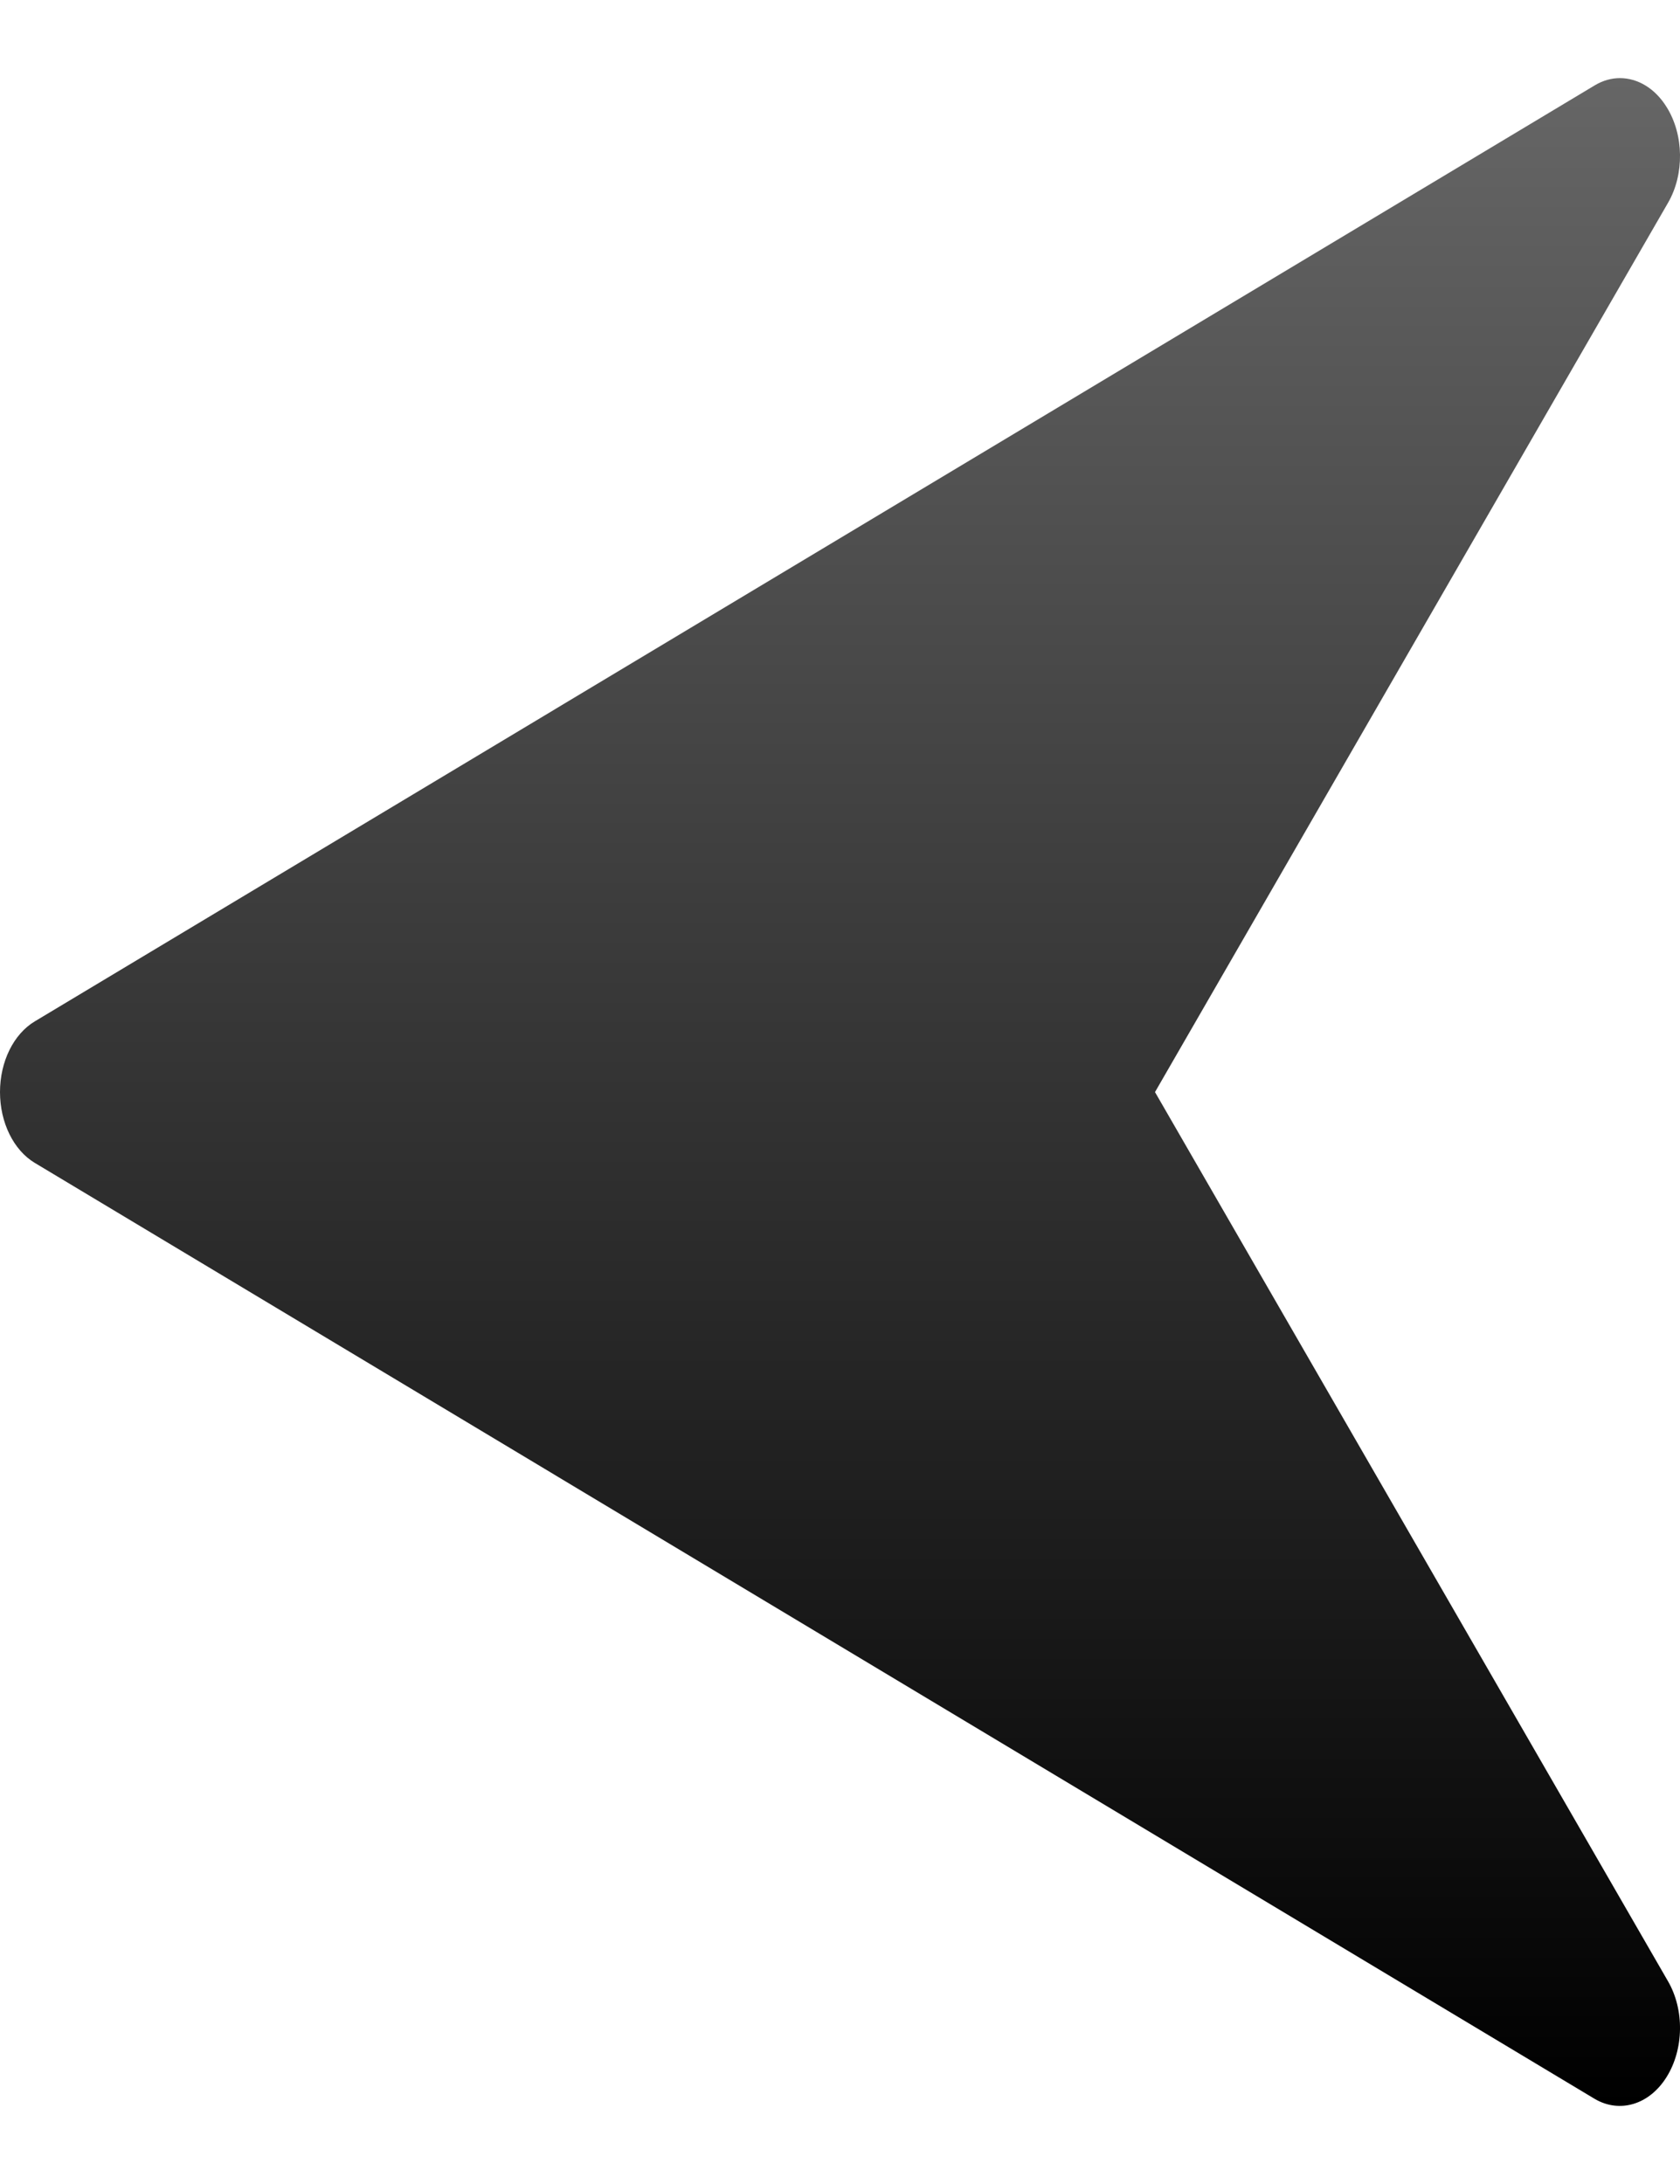 <svg width="20" height="26" viewBox="0 0 20 26" fill="none" xmlns="http://www.w3.org/2000/svg">
<g clip-path="url(#clip0)">
<path d="M0.414 13.844L18.985 24.987C19.281 25.161 19.634 25.057 19.84 24.727C20.047 24.396 20.054 23.926 19.857 23.586L13.75 13.001L19.857 2.415C20.054 2.076 20.047 1.604 19.841 1.275C19.702 1.05 19.495 0.93 19.285 0.93C19.184 0.93 19.082 0.958 18.987 1.015L0.416 12.158C0.161 12.31 4.19617e-05 12.639 4.19617e-05 13.001C4.19617e-05 13.363 0.161 13.692 0.414 13.844Z" fill="url(#paint0_linear)"/>
</g>
<defs>
<linearGradient id="paint0_linear" x1="10" y1="25.07" x2="10" y2="0.93" gradientUnits="userSpaceOnUse">
<stop/>
<stop offset="1" stop-color="#666666"/>
</linearGradient>
<clipPath id="clip0">
<rect width="20" height="26" fill="white" transform="translate(20 26) rotate(180)"/>
</clipPath>
</defs>
</svg>
